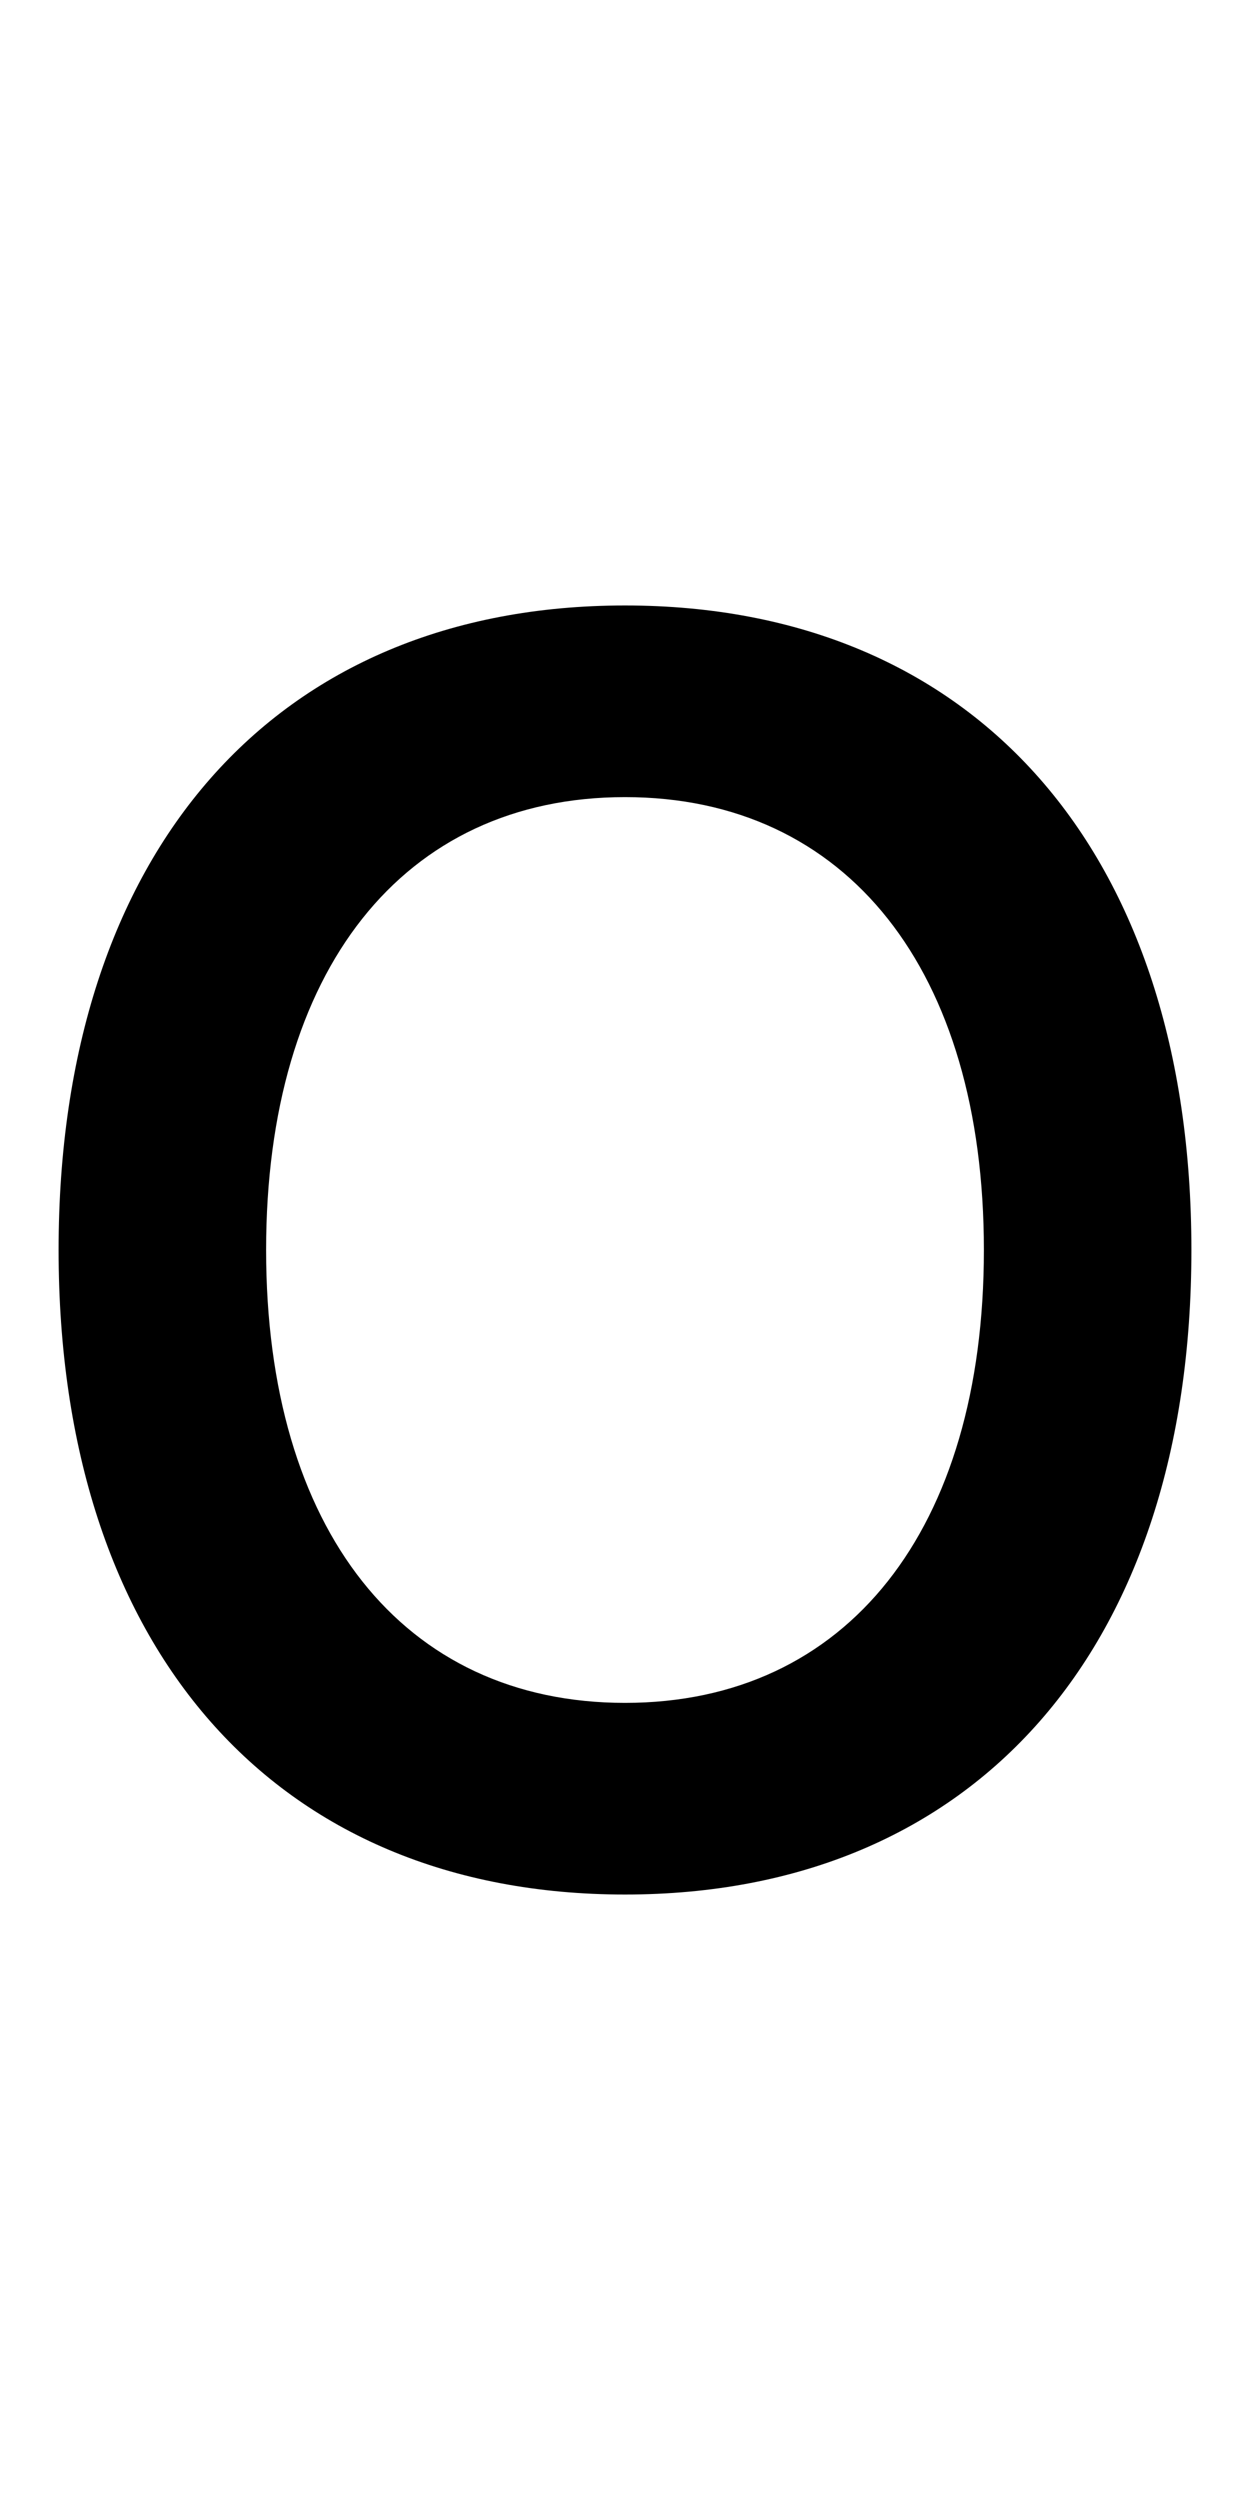 <?xml version="1.0" encoding="UTF-8" standalone="no"?>
<!-- Created with Inkscape (http://www.inkscape.org/) -->

<svg
   xmlns:dc="http://purl.org/dc/elements/1.1/"
   xmlns:cc="http://creativecommons.org/ns#"
   xmlns:rdf="http://www.w3.org/1999/02/22-rdf-syntax-ns#"
   xmlns:svg="http://www.w3.org/2000/svg"
   xmlns="http://www.w3.org/2000/svg"
   version="1.1"
   width="1024"
   height="2048"
   id="svg3355">
  <defs
     id="defs3357" />
  <path
     d="m 48,1024 c 0,325.997 177,528 464,528 287,0 464,-201.996 464,-528 C 976,697.996 799.004,496 512,496 224.996,496 48,698.003 48,1024 z M 512,653 c 181.997,0 294,141.997 294,371 0,229.003 -111.998,371 -294,371 -182.002,0 -294,-141.995 -294,-371 0,-229.005 112.003,-371 294,-371 z"
     id="path3127-7-91"
     style="fill:#000000;fill-opacity:1;stroke:none;display:inline" />
</svg>
